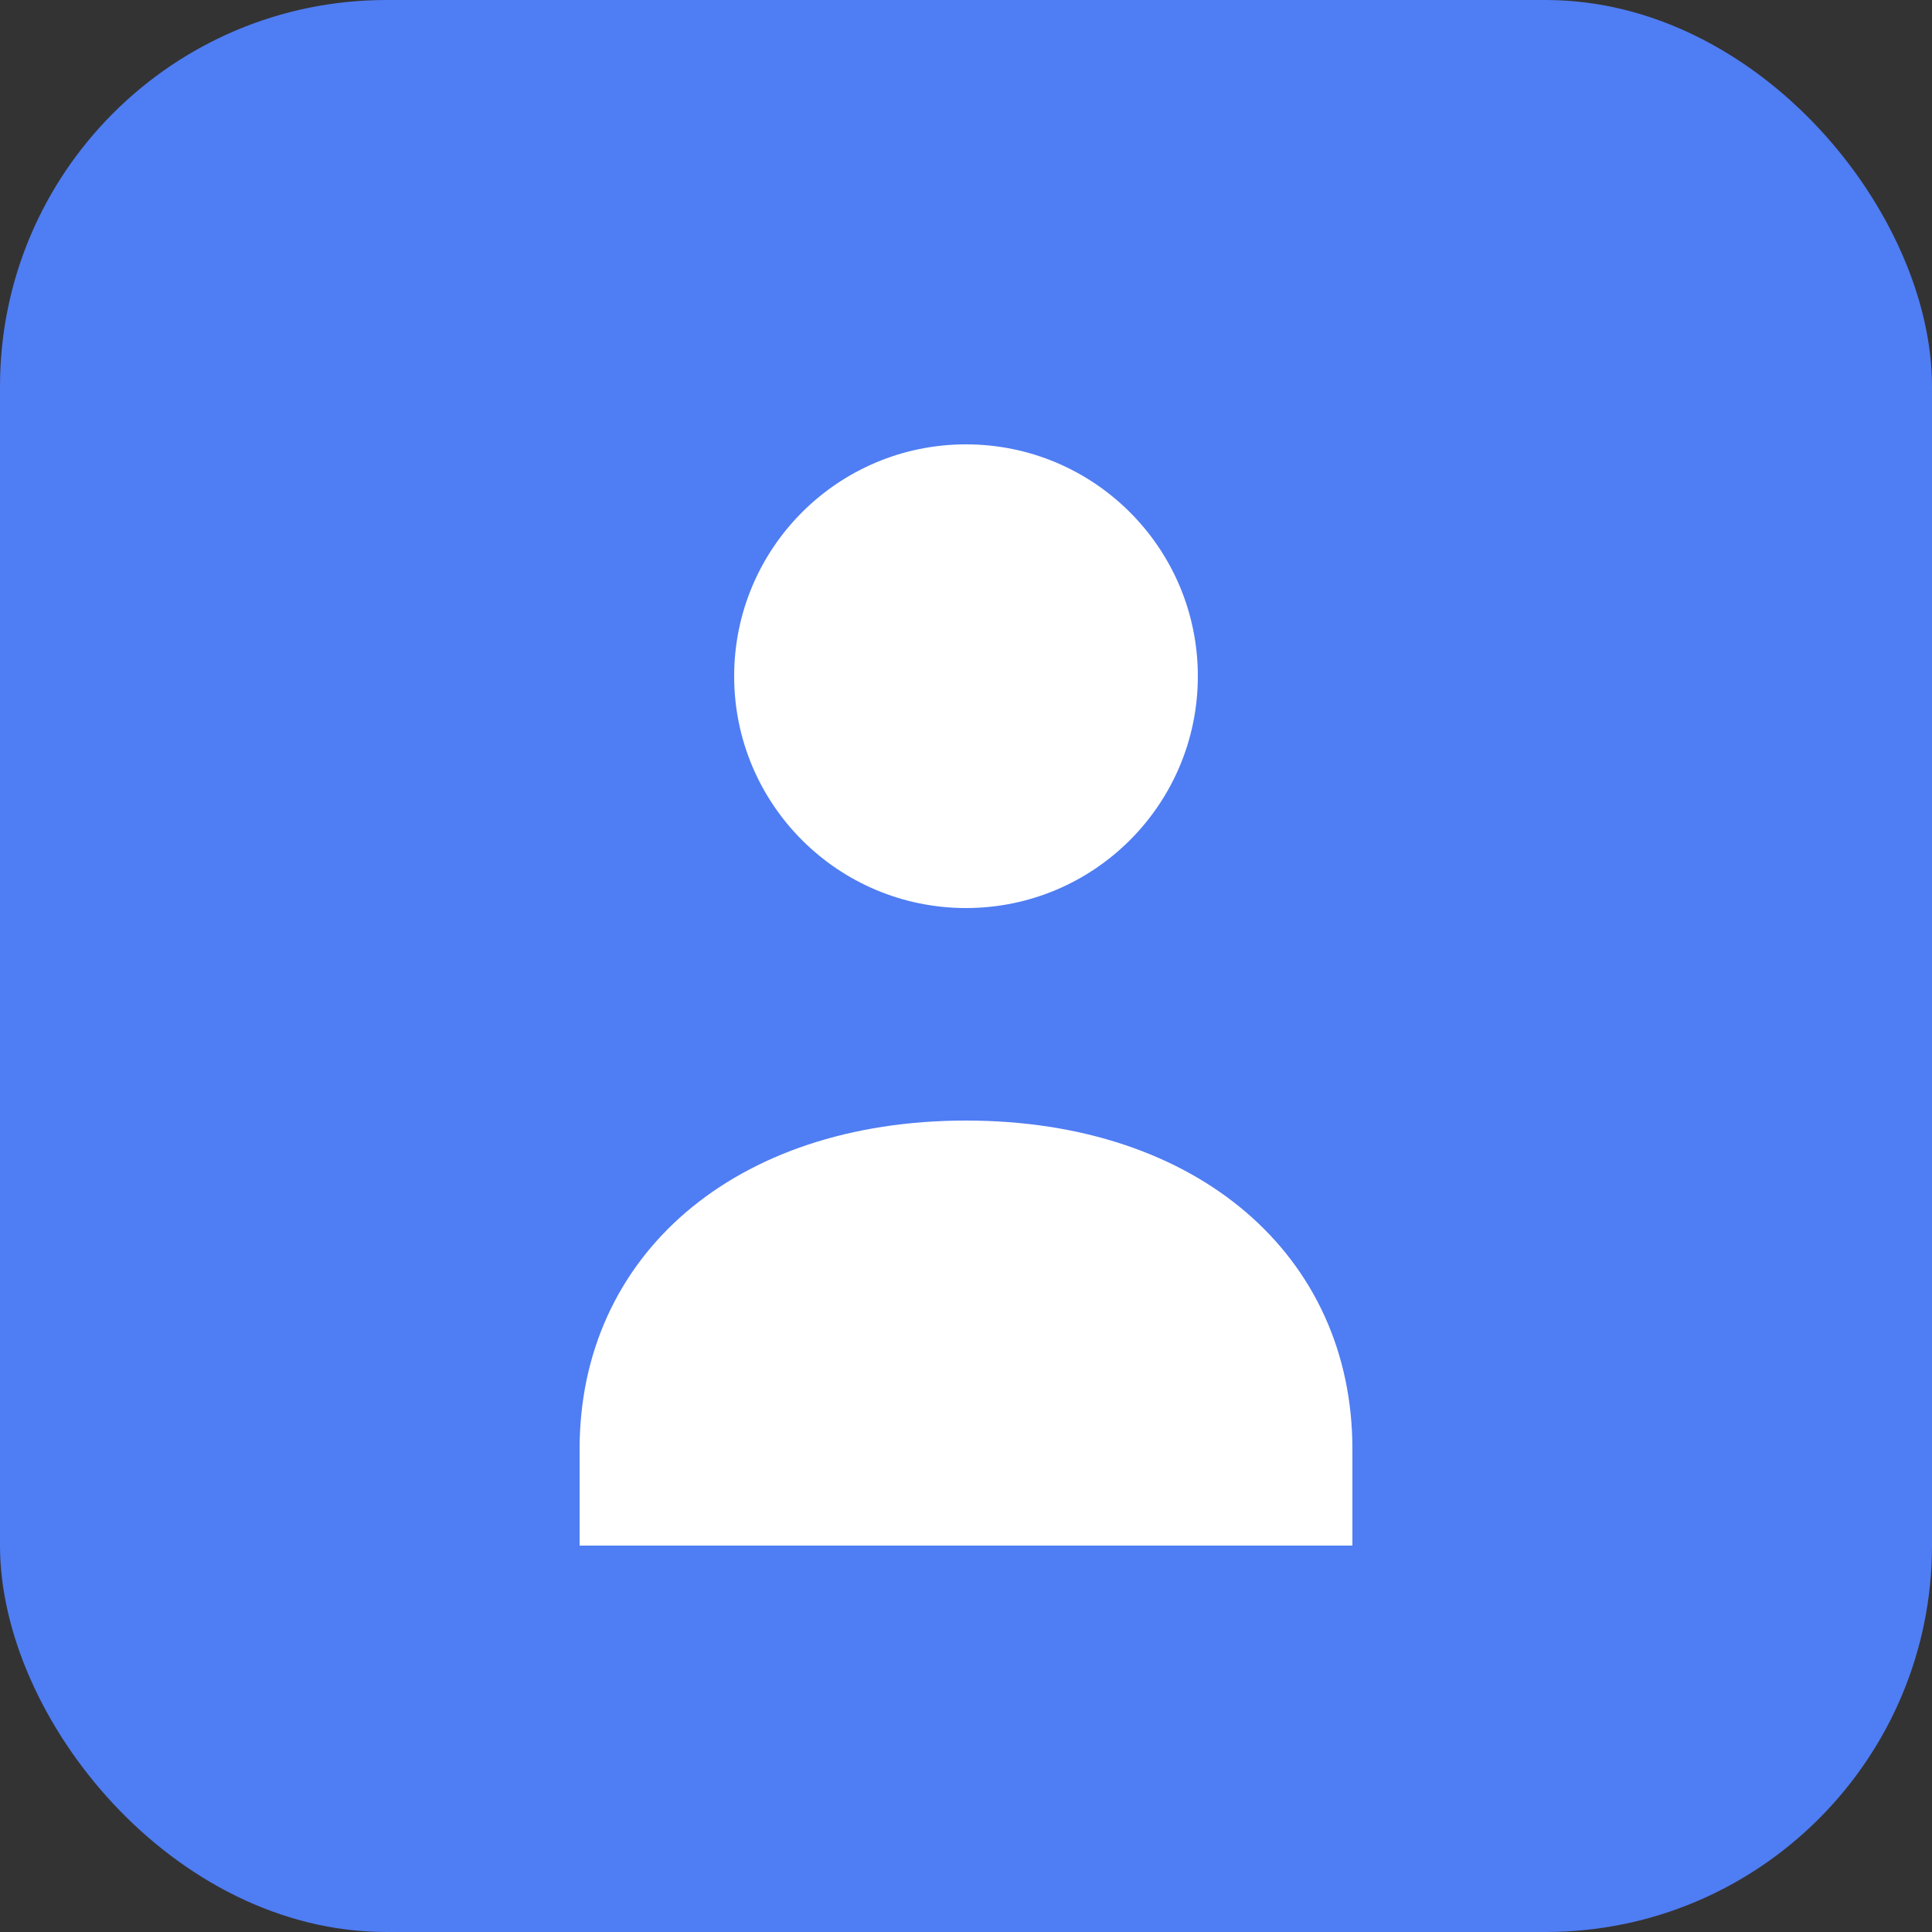 <svg width="100" height="100" viewBox="0 0 100 100" fill="none" xmlns="http://www.w3.org/2000/svg">
  <rect x="0" y="0" width="100" height="100" fill="#333333" stroke="none"/>
  <!-- Background rounded rectangle -->
  <rect width="100" height="100" rx="20" ry="20" fill="#4F7DF3"/>
  
  <!-- Person icon -->
  <g fill="white">
    <!-- Head -->
    <circle cx="50" cy="35" r="12"/>
    
    <!-- Body -->
    <path d="M30 75 C30 65, 38 58, 50 58 C62 58, 70 65, 70 75 L70 80 L30 80 Z"/>
  </g>
</svg>